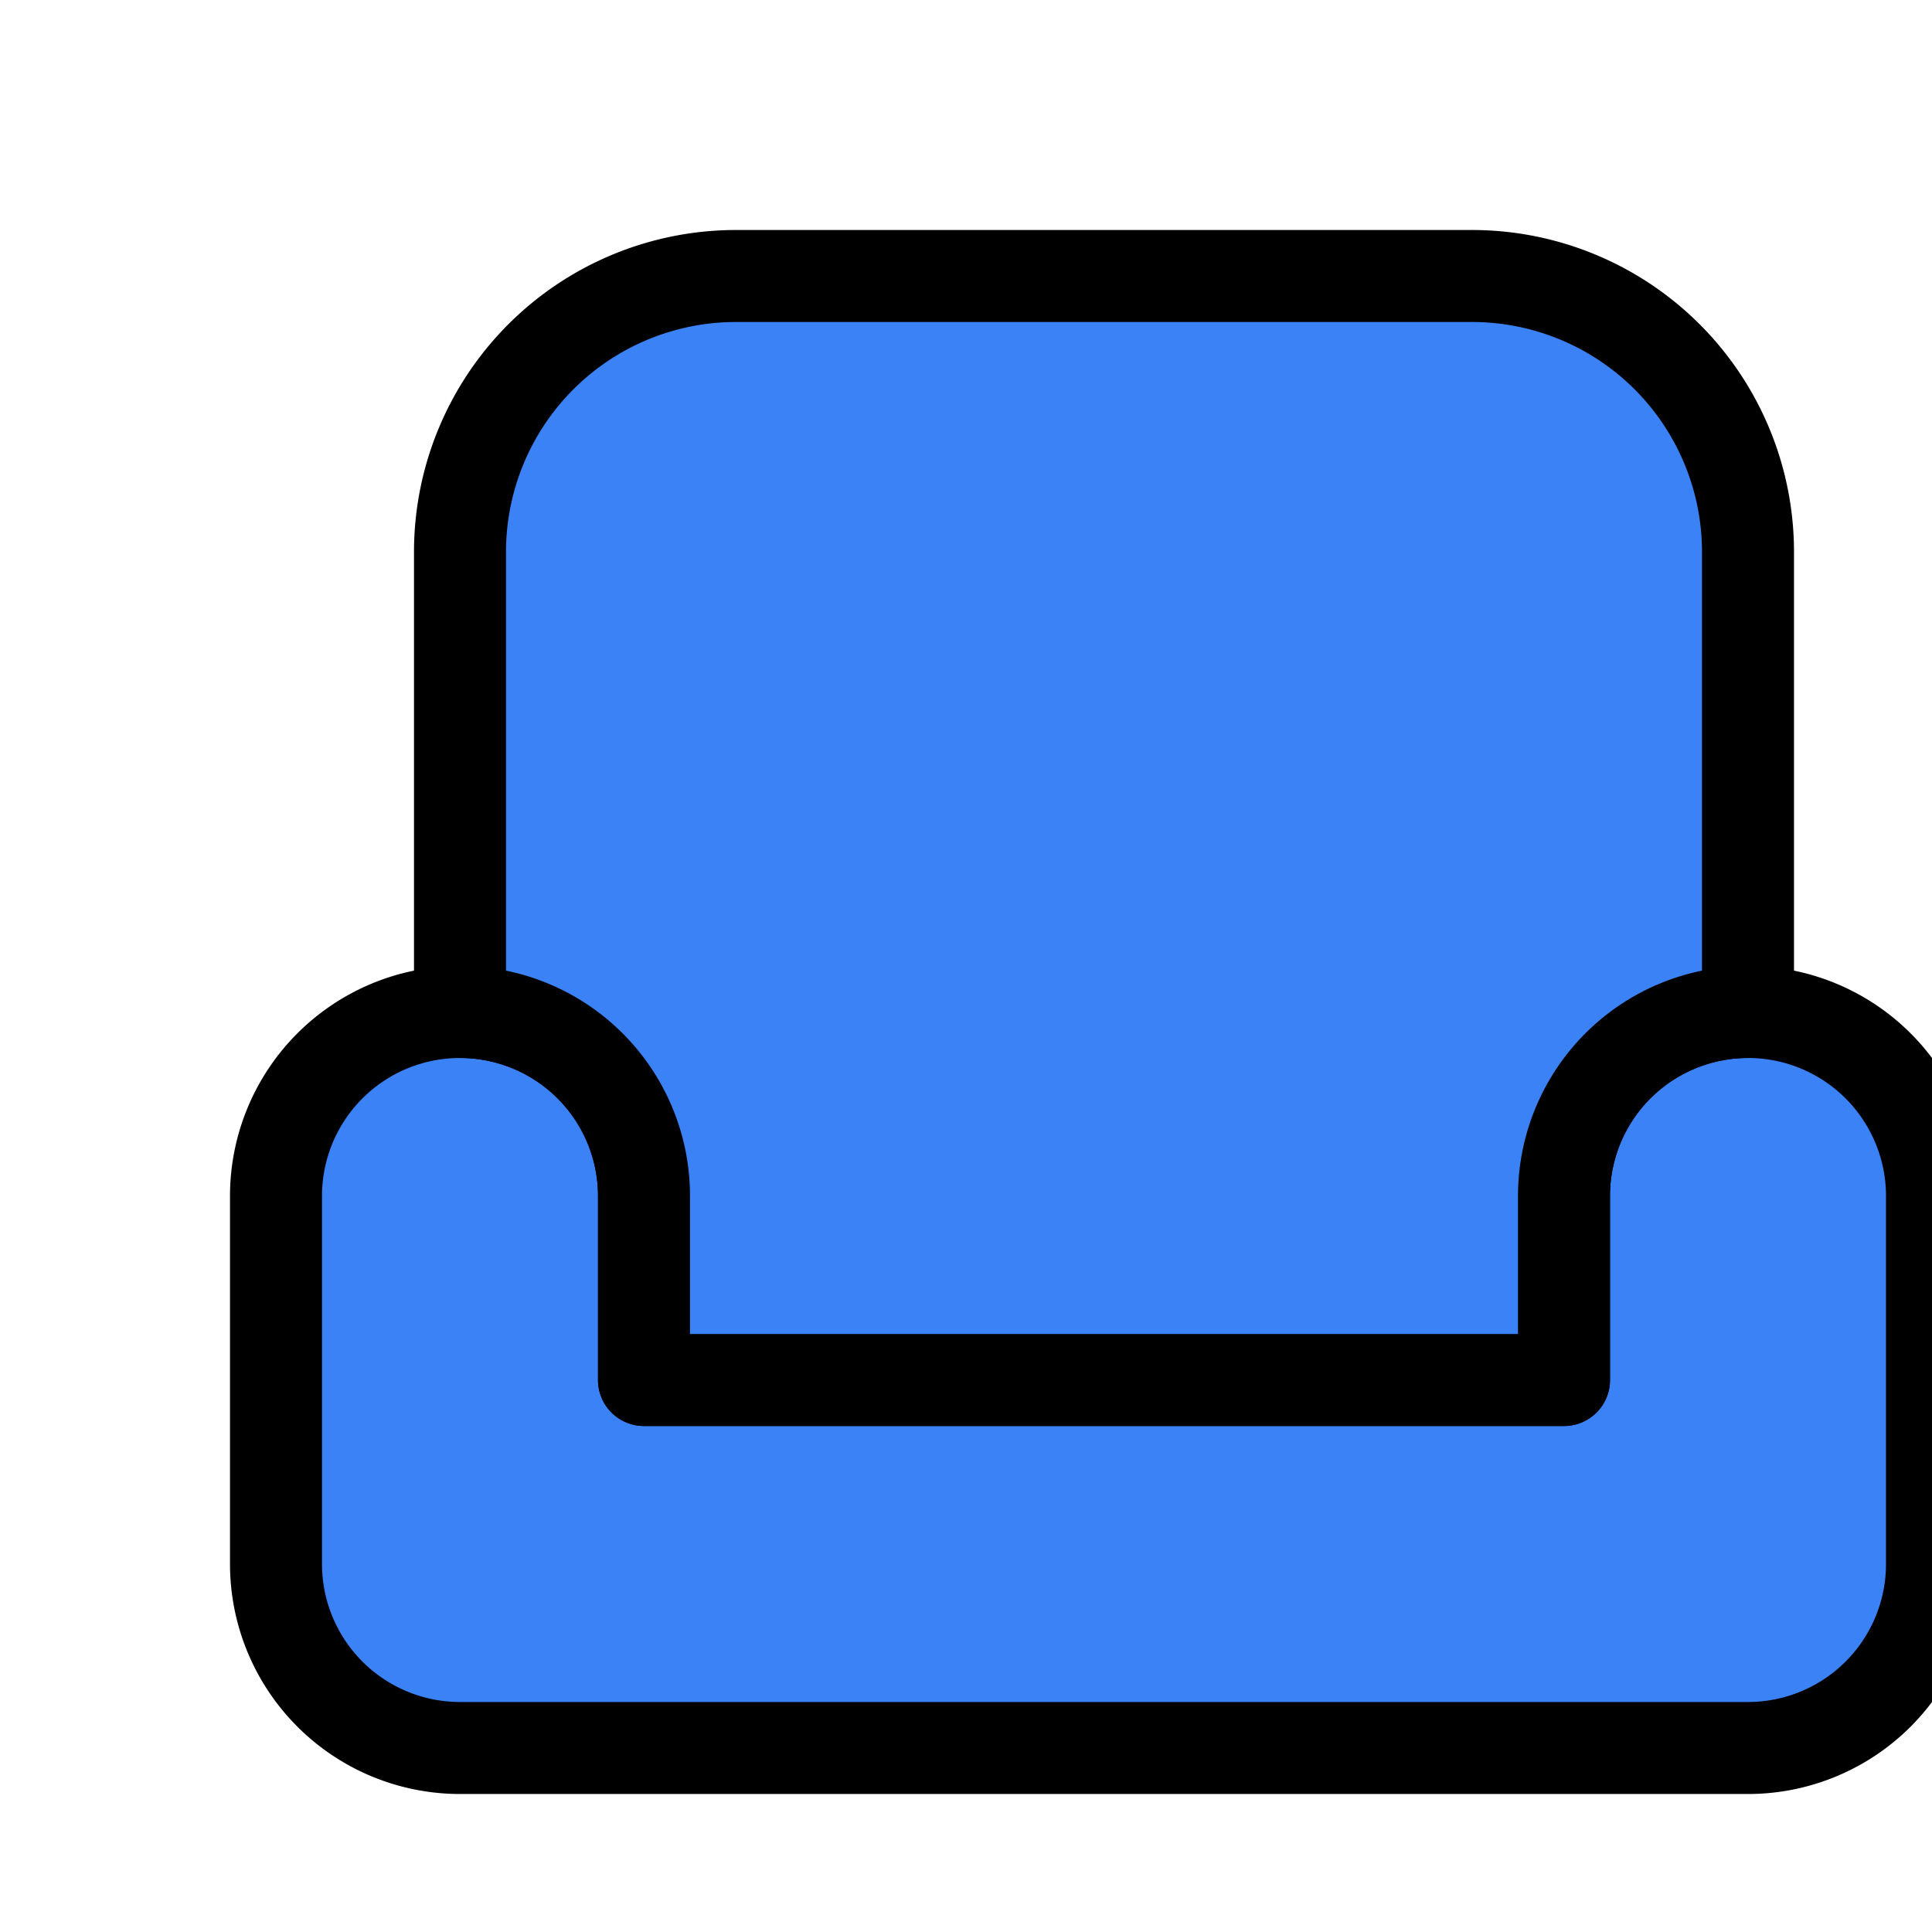 <svg xmlns="http://www.w3.org/2000/svg" class="icon icon-tabler icon-tabler-armchair" viewBox="0 0 21 21" stroke-width="1" stroke="currentColor" fill='#3b82f6' stroke-linecap="round" stroke-linejoin="round"><path stroke="none" d="M0 0h24v24H0z" fill="none"/><path d="M5 11a2 2 0 0 1 2 2v2h10v-2a2 2 0 1 1 4 0v4a2 2 0 0 1 -2 2h-14a2 2 0 0 1 -2 -2v-4a2 2 0 0 1 2 -2z" /><path d="M5 11v-5a3 3 0 0 1 3 -3h8a3 3 0 0 1 3 3v5 M5 11a2 2 0 0 1 2 2v2h10v-2a2 2 0 0 1 2 -2" /></svg>